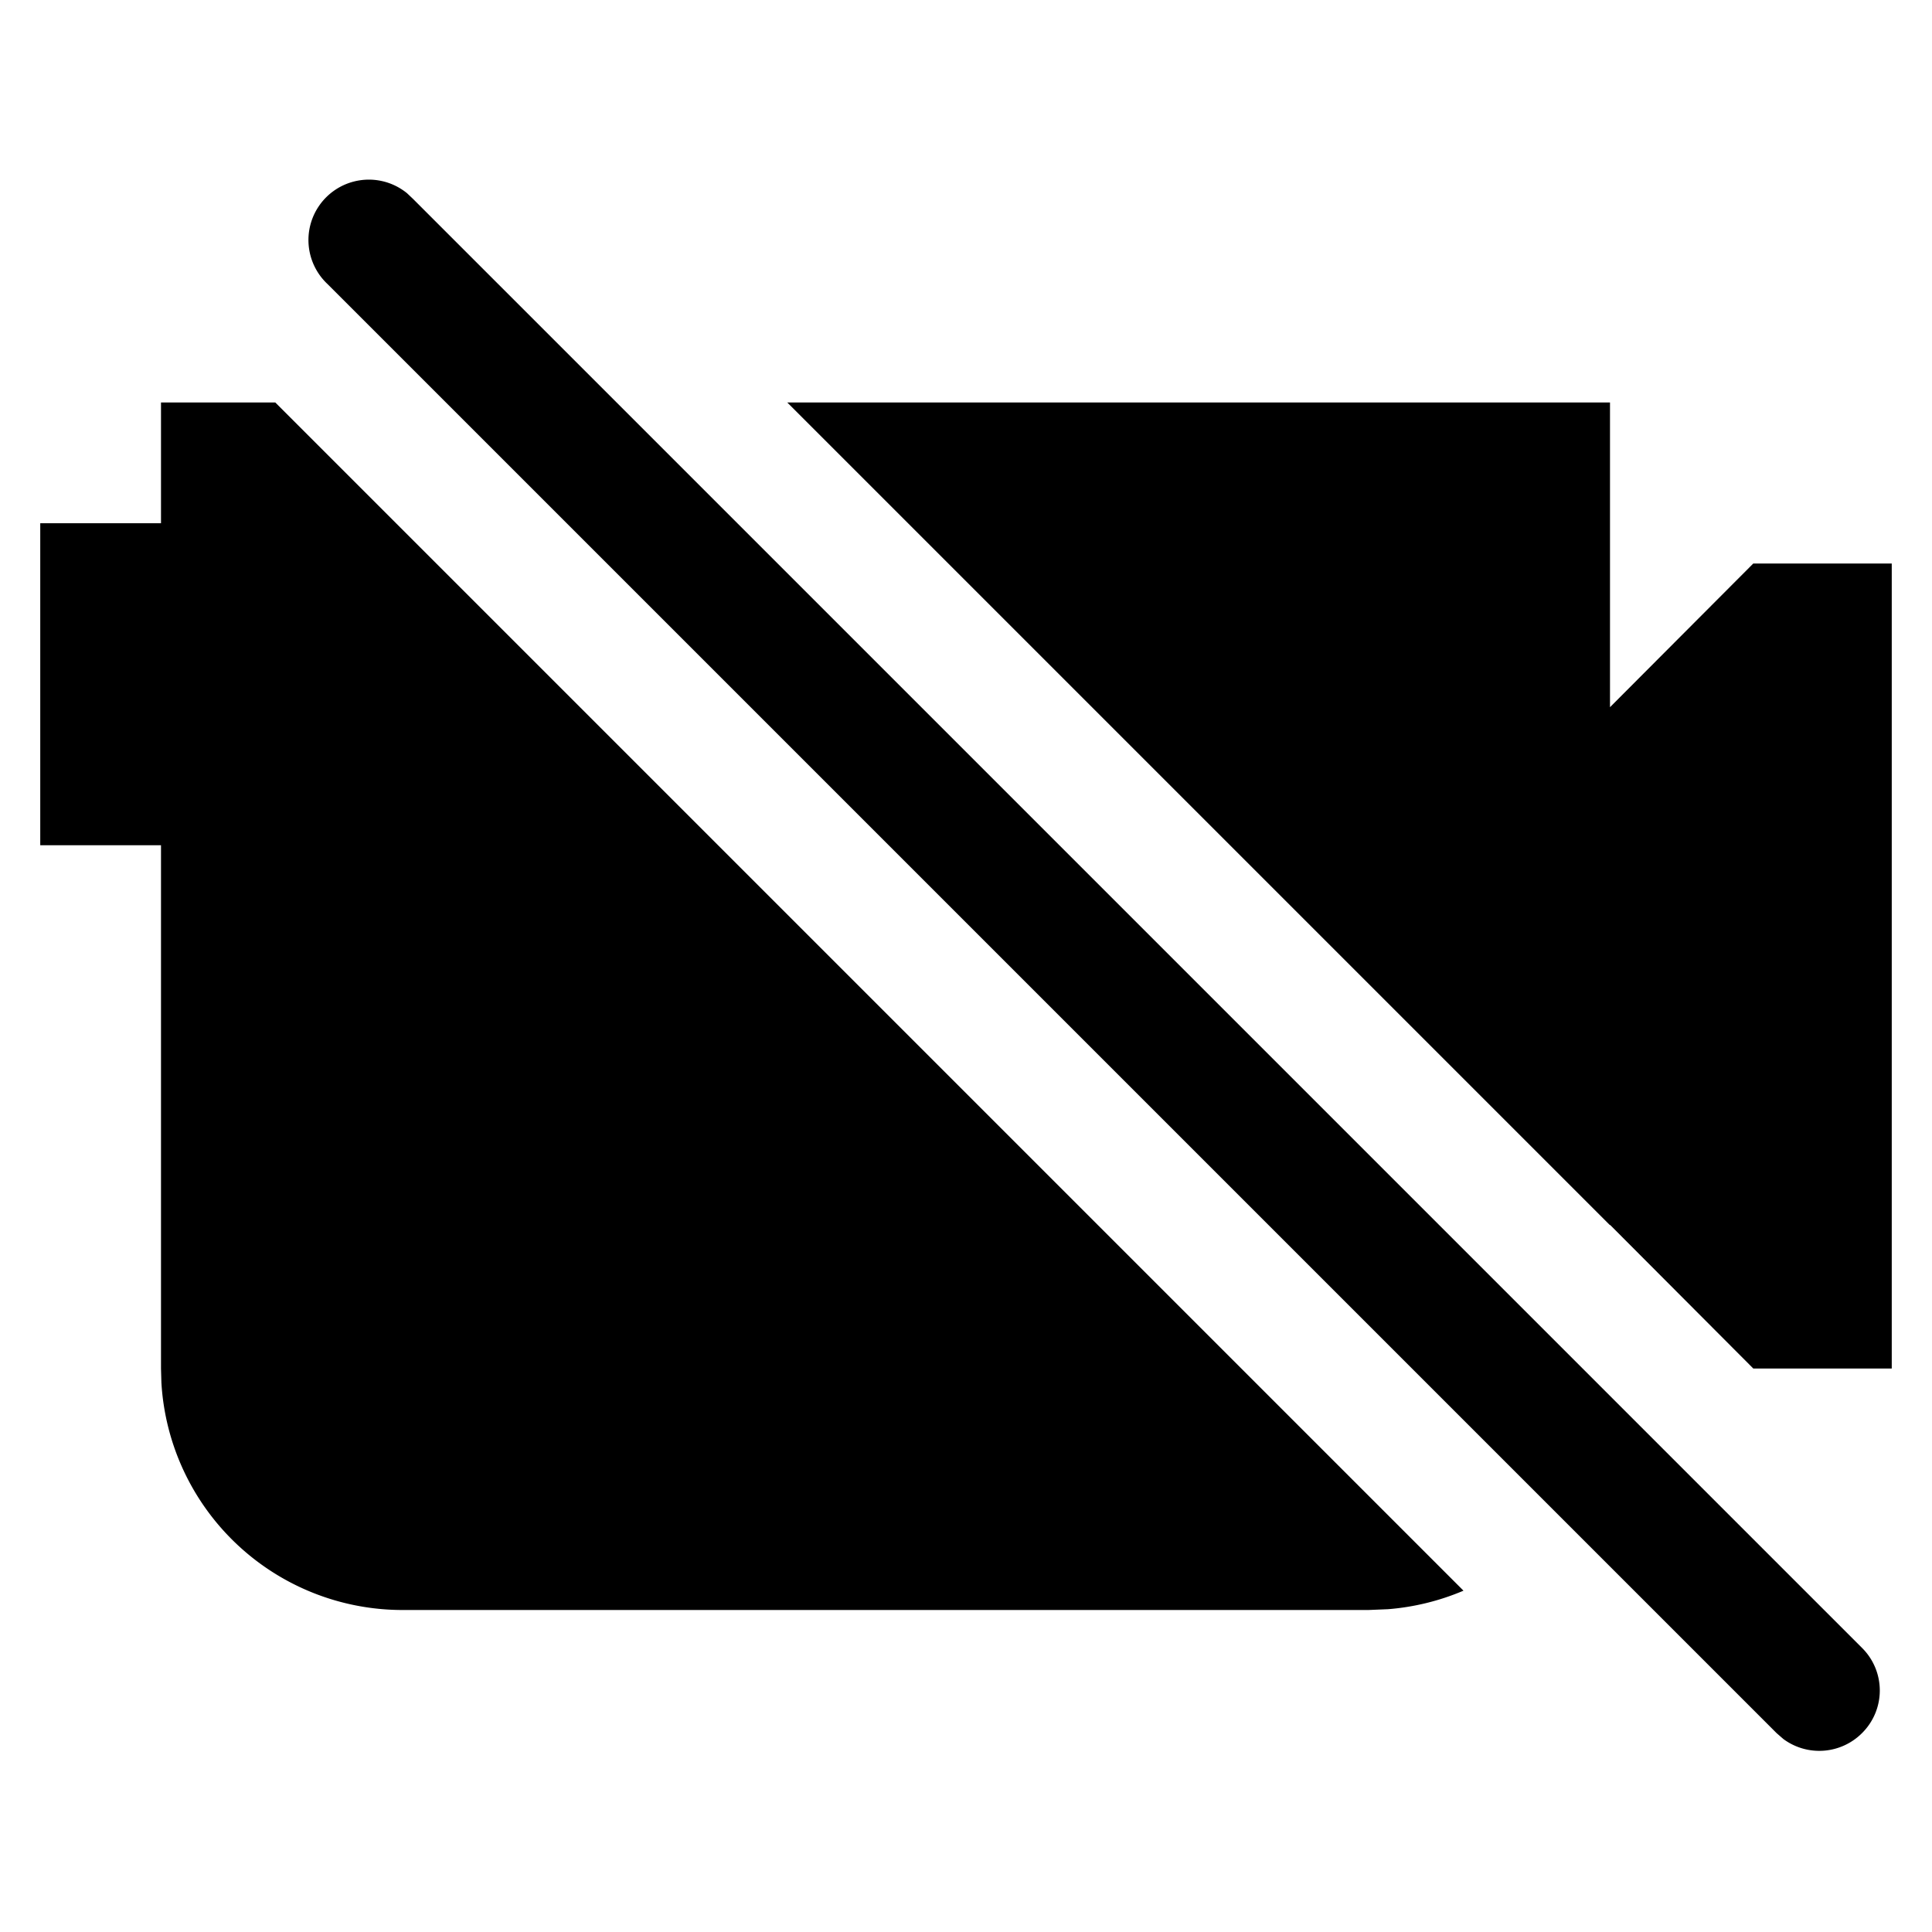 <svg width="24" height="24" xmlns="http://www.w3.org/2000/svg"><path d="M4.396 2.255a.75.75 0 01.66.145l.074.07 18 18a.745.745 0 010 1.06.75.75 0 01-.976.073l-.084-.073-18-18a.75.75 0 01.326-1.275zM3.42 5l14.76 14.76a3 3 0 01-.937.23L17 20H5a3 3 0 01-2.995-2.824L2 17v-6.5H.5v-4H2V5h1.42zM20 5v3.785L21.78 7h1.72v10h-1.72L20 15.215v.005L9.78 5H20z" fill="#000" fill-rule="evenodd"/></svg>